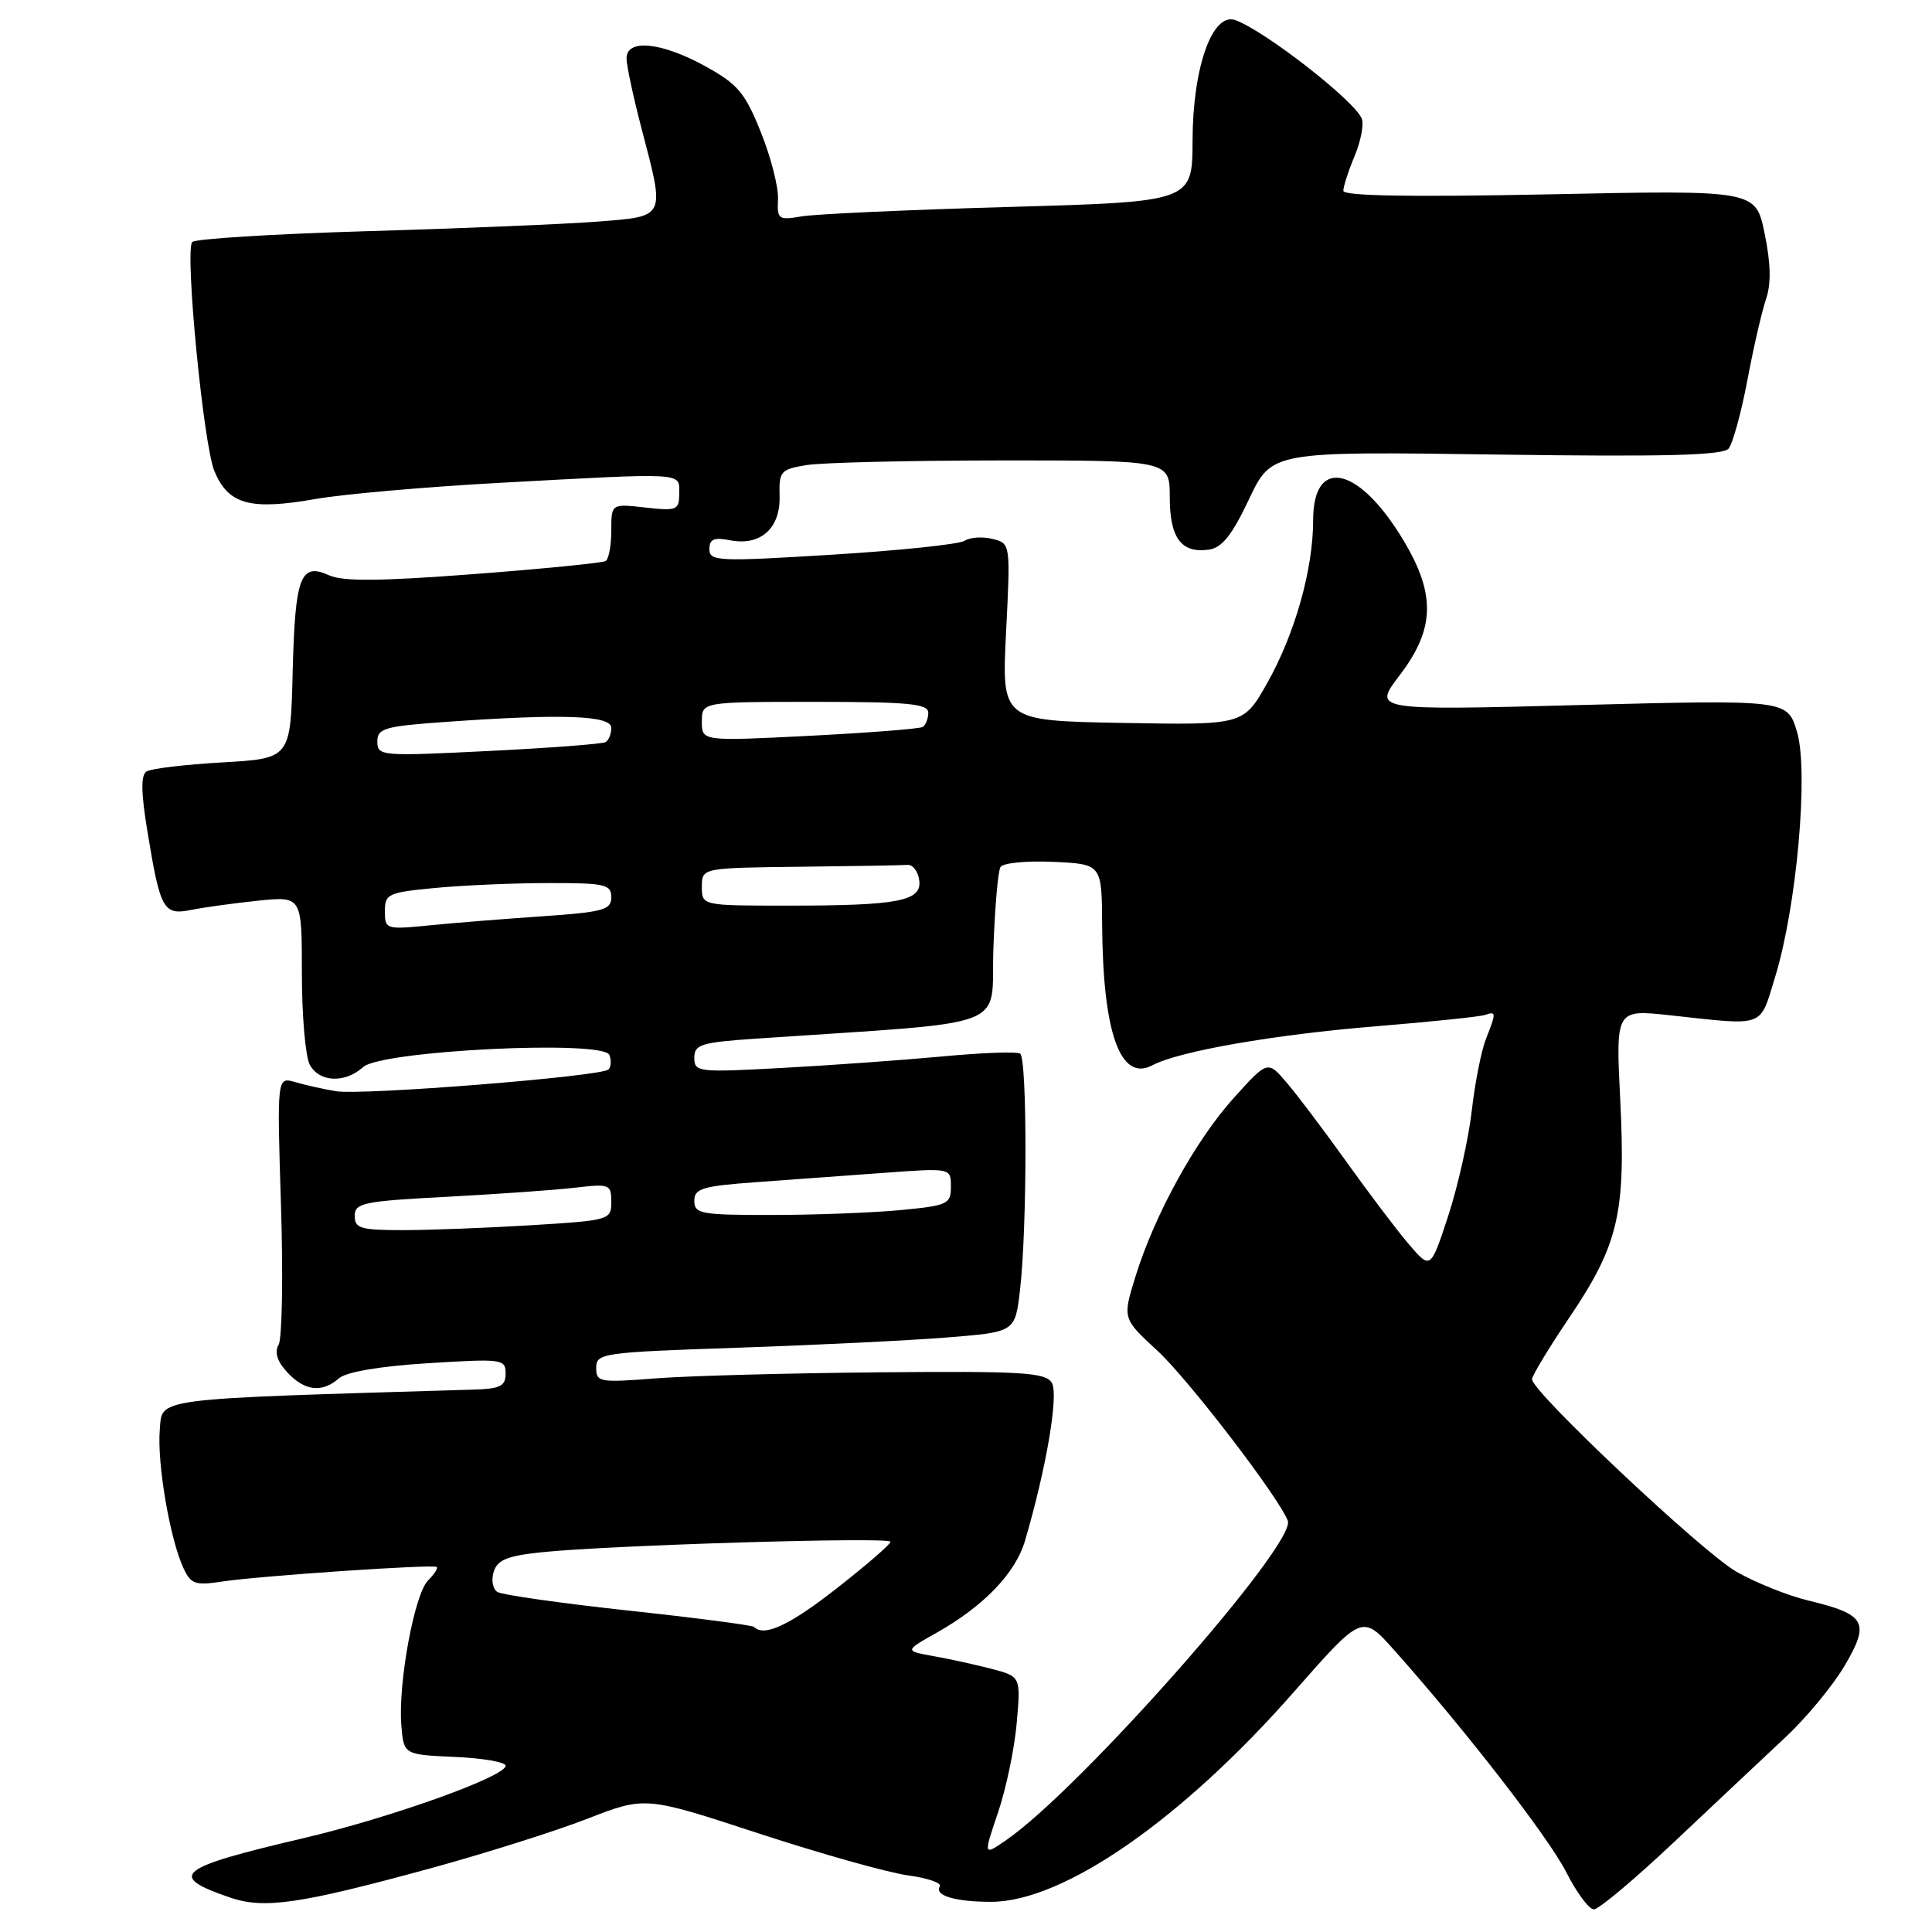 <?xml version="1.0" encoding="UTF-8" standalone="no"?>
<!DOCTYPE svg PUBLIC "-//W3C//DTD SVG 1.1//EN" "http://www.w3.org/Graphics/SVG/1.1/DTD/svg11.dtd" >
<svg xmlns="http://www.w3.org/2000/svg" xmlns:xlink="http://www.w3.org/1999/xlink" version="1.1" viewBox="0 0 256 256">
 <g >
 <path fill="currentColor"
d=" M 57.09 247.55 C 64.26 245.59 73.59 242.64 77.81 241.00 C 85.50 238.01 85.50 238.01 100.50 242.93 C 108.75 245.63 117.65 248.13 120.27 248.49 C 122.89 248.84 124.81 249.50 124.53 249.96 C 123.78 251.17 126.56 252.00 131.33 252.00 C 140.90 252.00 156.61 241.10 171.52 224.11 C 180.50 213.89 180.50 213.89 184.78 218.70 C 194.31 229.41 205.21 243.49 207.55 248.10 C 208.92 250.80 210.56 253.00 211.20 253.00 C 211.85 253.00 216.68 248.94 221.94 243.97 C 227.20 239.01 233.78 232.82 236.56 230.22 C 239.35 227.62 242.90 223.32 244.45 220.67 C 247.81 214.94 247.23 213.92 239.58 212.07 C 236.88 211.42 232.60 209.70 230.08 208.26 C 225.57 205.68 203.00 184.42 203.00 182.76 C 203.00 182.29 205.23 178.60 207.96 174.56 C 214.46 164.93 215.44 160.72 214.69 145.76 C 214.09 133.75 214.09 133.75 221.29 134.53 C 234.04 135.92 233.12 136.25 235.20 129.50 C 238.07 120.20 239.68 102.20 238.11 96.96 C 236.83 92.71 236.83 92.71 209.37 93.42 C 181.91 94.14 181.91 94.14 185.45 89.49 C 190.27 83.18 190.29 78.50 185.53 70.89 C 179.76 61.66 174.00 60.66 174.00 68.90 C 174.00 75.44 171.59 83.99 167.90 90.53 C 164.76 96.08 164.76 96.08 148.74 95.79 C 132.72 95.50 132.72 95.50 133.31 83.76 C 133.90 72.01 133.90 72.01 131.51 71.41 C 130.19 71.08 128.53 71.19 127.81 71.66 C 127.09 72.12 119.19 72.95 110.25 73.50 C 95.14 74.43 94.00 74.38 94.00 72.77 C 94.00 71.43 94.61 71.17 96.75 71.59 C 100.78 72.37 103.42 70.01 103.30 65.73 C 103.21 62.45 103.44 62.19 106.85 61.63 C 108.86 61.29 120.51 61.02 132.75 61.01 C 155.00 61.00 155.00 61.00 155.00 65.88 C 155.00 71.29 156.53 73.35 160.19 72.83 C 161.92 72.58 163.26 70.90 165.50 66.15 C 168.50 59.81 168.50 59.81 198.28 60.23 C 220.71 60.54 228.30 60.34 229.05 59.44 C 229.60 58.77 230.72 54.69 231.54 50.37 C 232.35 46.04 233.47 41.19 234.02 39.59 C 234.70 37.58 234.64 34.89 233.82 30.93 C 232.64 25.18 232.64 25.18 205.32 25.75 C 186.86 26.12 178.00 25.97 178.00 25.28 C 178.00 24.71 178.67 22.64 179.49 20.68 C 180.31 18.72 180.74 16.49 180.45 15.74 C 179.55 13.39 167.63 4.10 163.70 2.67 C 160.65 1.57 158.05 8.89 158.02 18.61 C 158.00 26.73 158.00 26.73 133.75 27.42 C 120.41 27.80 108.03 28.36 106.23 28.67 C 103.14 29.20 102.96 29.07 103.09 26.37 C 103.16 24.79 102.14 20.80 100.81 17.50 C 98.72 12.28 97.76 11.15 93.45 8.77 C 87.63 5.57 82.99 5.11 83.02 7.75 C 83.03 8.71 83.92 12.88 85.00 17.00 C 88.14 28.97 88.29 28.64 79.25 29.36 C 74.99 29.69 61.25 30.27 48.72 30.63 C 36.19 31.00 25.72 31.65 25.45 32.08 C 24.50 33.62 26.97 59.00 28.41 62.43 C 30.26 66.86 33.15 67.65 41.87 66.11 C 45.52 65.47 56.38 64.52 66.00 63.99 C 91.07 62.63 90.00 62.56 90.00 65.38 C 90.00 67.60 89.71 67.72 85.50 67.25 C 81.00 66.74 81.00 66.74 81.00 70.31 C 81.00 72.28 80.66 74.09 80.25 74.34 C 79.84 74.59 71.98 75.37 62.78 76.07 C 50.35 77.02 45.44 77.06 43.61 76.23 C 39.80 74.50 39.10 76.37 38.78 89.06 C 38.50 100.50 38.50 100.50 29.50 101.02 C 24.55 101.30 20.01 101.84 19.42 102.22 C 18.65 102.71 18.68 105.00 19.54 110.20 C 21.25 120.61 21.65 121.31 25.39 120.56 C 27.10 120.21 31.09 119.67 34.25 119.34 C 40.00 118.76 40.00 118.76 40.00 128.95 C 40.00 134.55 40.47 140.00 41.04 141.07 C 42.29 143.42 45.71 143.57 48.12 141.39 C 50.54 139.20 79.97 137.76 80.75 139.79 C 81.02 140.50 80.97 141.37 80.63 141.71 C 79.69 142.64 47.95 145.17 44.50 144.59 C 42.85 144.31 40.42 143.77 39.10 143.38 C 36.70 142.69 36.70 142.69 37.23 159.68 C 37.53 169.02 37.38 177.35 36.92 178.18 C 36.35 179.20 36.73 180.40 38.07 181.85 C 40.38 184.33 42.67 184.59 44.92 182.63 C 45.91 181.78 50.35 181.03 56.75 180.63 C 66.55 180.02 67.00 180.08 67.00 181.99 C 67.00 183.67 66.29 184.02 62.75 184.13 C 19.62 185.42 21.53 185.18 21.17 189.50 C 20.81 193.89 22.50 203.81 24.27 207.70 C 25.28 209.91 25.82 210.11 29.45 209.56 C 34.44 208.81 57.36 207.25 57.87 207.63 C 58.07 207.78 57.55 208.59 56.71 209.43 C 54.91 211.23 52.73 223.09 53.18 228.62 C 53.50 232.50 53.50 232.50 60.25 232.80 C 63.96 232.96 67.00 233.49 67.00 233.97 C 67.00 235.40 51.75 240.86 40.20 243.57 C 23.42 247.50 22.10 248.55 30.43 251.42 C 35.00 252.99 39.68 252.31 57.09 247.55 Z  M 132.23 240.21 C 133.30 237.07 134.42 231.72 134.72 228.32 C 135.26 222.15 135.26 222.15 131.38 221.13 C 129.25 220.58 125.78 219.81 123.67 219.44 C 119.84 218.75 119.84 218.75 124.17 216.31 C 130.36 212.81 134.55 208.45 135.81 204.19 C 138.65 194.54 140.32 184.72 139.36 183.21 C 138.50 181.85 135.42 181.67 116.44 181.84 C 104.37 181.95 91.01 182.31 86.75 182.65 C 79.44 183.22 79.00 183.14 79.00 181.24 C 79.00 179.30 79.81 179.19 97.75 178.58 C 108.06 178.23 120.55 177.62 125.50 177.22 C 134.50 176.50 134.50 176.50 135.15 171.00 C 136.11 162.86 136.13 140.20 135.17 139.61 C 134.72 139.32 130.10 139.49 124.92 139.98 C 119.74 140.46 110.21 141.15 103.75 141.50 C 92.49 142.12 92.00 142.06 92.00 140.16 C 92.00 138.39 92.88 138.12 100.25 137.62 C 134.74 135.27 131.25 136.60 131.63 125.68 C 131.82 120.28 132.24 115.42 132.57 114.88 C 132.91 114.34 136.06 114.04 139.58 114.20 C 145.99 114.50 145.99 114.50 146.04 122.50 C 146.13 136.92 148.46 143.43 152.73 141.14 C 156.20 139.29 168.95 137.07 182.42 135.98 C 189.61 135.39 196.06 134.72 196.75 134.49 C 198.28 133.97 198.28 134.15 196.89 137.68 C 196.28 139.23 195.43 143.53 195.01 147.23 C 194.58 150.94 193.18 157.18 191.90 161.10 C 189.56 168.23 189.56 168.23 186.68 164.87 C 185.10 163.02 181.40 158.12 178.45 154.00 C 175.50 149.88 171.94 145.15 170.53 143.50 C 167.98 140.50 167.98 140.50 163.51 145.45 C 158.42 151.09 153.03 160.87 150.47 169.10 C 148.73 174.71 148.73 174.71 153.35 178.96 C 157.46 182.76 169.44 198.37 170.64 201.51 C 171.81 204.55 143.27 236.93 133.40 243.77 C 130.29 245.93 130.29 245.93 132.23 240.21 Z  M 99.92 215.58 C 99.69 215.35 92.20 214.37 83.27 213.41 C 74.35 212.44 66.54 211.33 65.92 210.95 C 65.29 210.56 65.07 209.36 65.42 208.26 C 65.91 206.69 67.24 206.15 71.78 205.68 C 80.75 204.74 118.00 203.62 118.00 204.29 C 118.00 204.62 114.80 207.39 110.90 210.44 C 104.62 215.36 101.26 216.93 99.92 215.58 Z  M 47.00 161.11 C 47.00 159.40 48.13 159.16 59.25 158.58 C 65.99 158.22 73.64 157.68 76.25 157.37 C 80.77 156.84 81.00 156.93 81.00 159.25 C 81.00 161.65 80.80 161.71 70.34 162.35 C 64.48 162.71 56.83 163.00 53.34 163.00 C 47.79 163.00 47.00 162.76 47.00 161.11 Z  M 92.00 159.12 C 92.00 157.48 93.05 157.16 100.25 156.64 C 104.79 156.31 112.44 155.75 117.25 155.40 C 126.00 154.76 126.00 154.76 126.00 157.24 C 126.00 159.56 125.59 159.75 119.25 160.35 C 115.54 160.70 107.89 160.99 102.25 160.99 C 92.88 161.00 92.00 160.84 92.00 159.12 Z  M 51.00 120.74 C 51.00 118.44 51.42 118.25 57.75 117.65 C 61.46 117.30 68.21 117.01 72.75 117.01 C 80.18 117.00 81.00 117.19 81.00 118.89 C 81.00 120.57 79.94 120.86 71.75 121.42 C 66.66 121.77 59.91 122.31 56.75 122.63 C 51.16 123.18 51.00 123.13 51.00 120.74 Z  M 93.00 117.50 C 93.00 115.00 93.00 115.00 106.00 114.85 C 113.15 114.77 119.56 114.66 120.25 114.60 C 120.94 114.55 121.64 115.45 121.80 116.61 C 122.20 119.40 119.12 120.00 104.38 120.00 C 93.00 120.00 93.00 120.00 93.00 117.50 Z  M 50.00 98.27 C 50.00 96.50 50.93 96.23 59.15 95.65 C 74.53 94.56 81.00 94.79 81.00 96.44 C 81.00 97.23 80.66 98.09 80.25 98.33 C 79.84 98.58 72.86 99.11 64.75 99.51 C 50.49 100.22 50.00 100.18 50.00 98.27 Z  M 93.00 95.61 C 93.00 93.00 93.00 93.00 108.00 93.00 C 120.39 93.00 123.00 93.25 123.00 94.44 C 123.00 95.23 122.66 96.08 122.25 96.33 C 121.84 96.57 115.09 97.10 107.25 97.50 C 93.00 98.22 93.00 98.22 93.00 95.61 Z "/>
</g>
</svg>